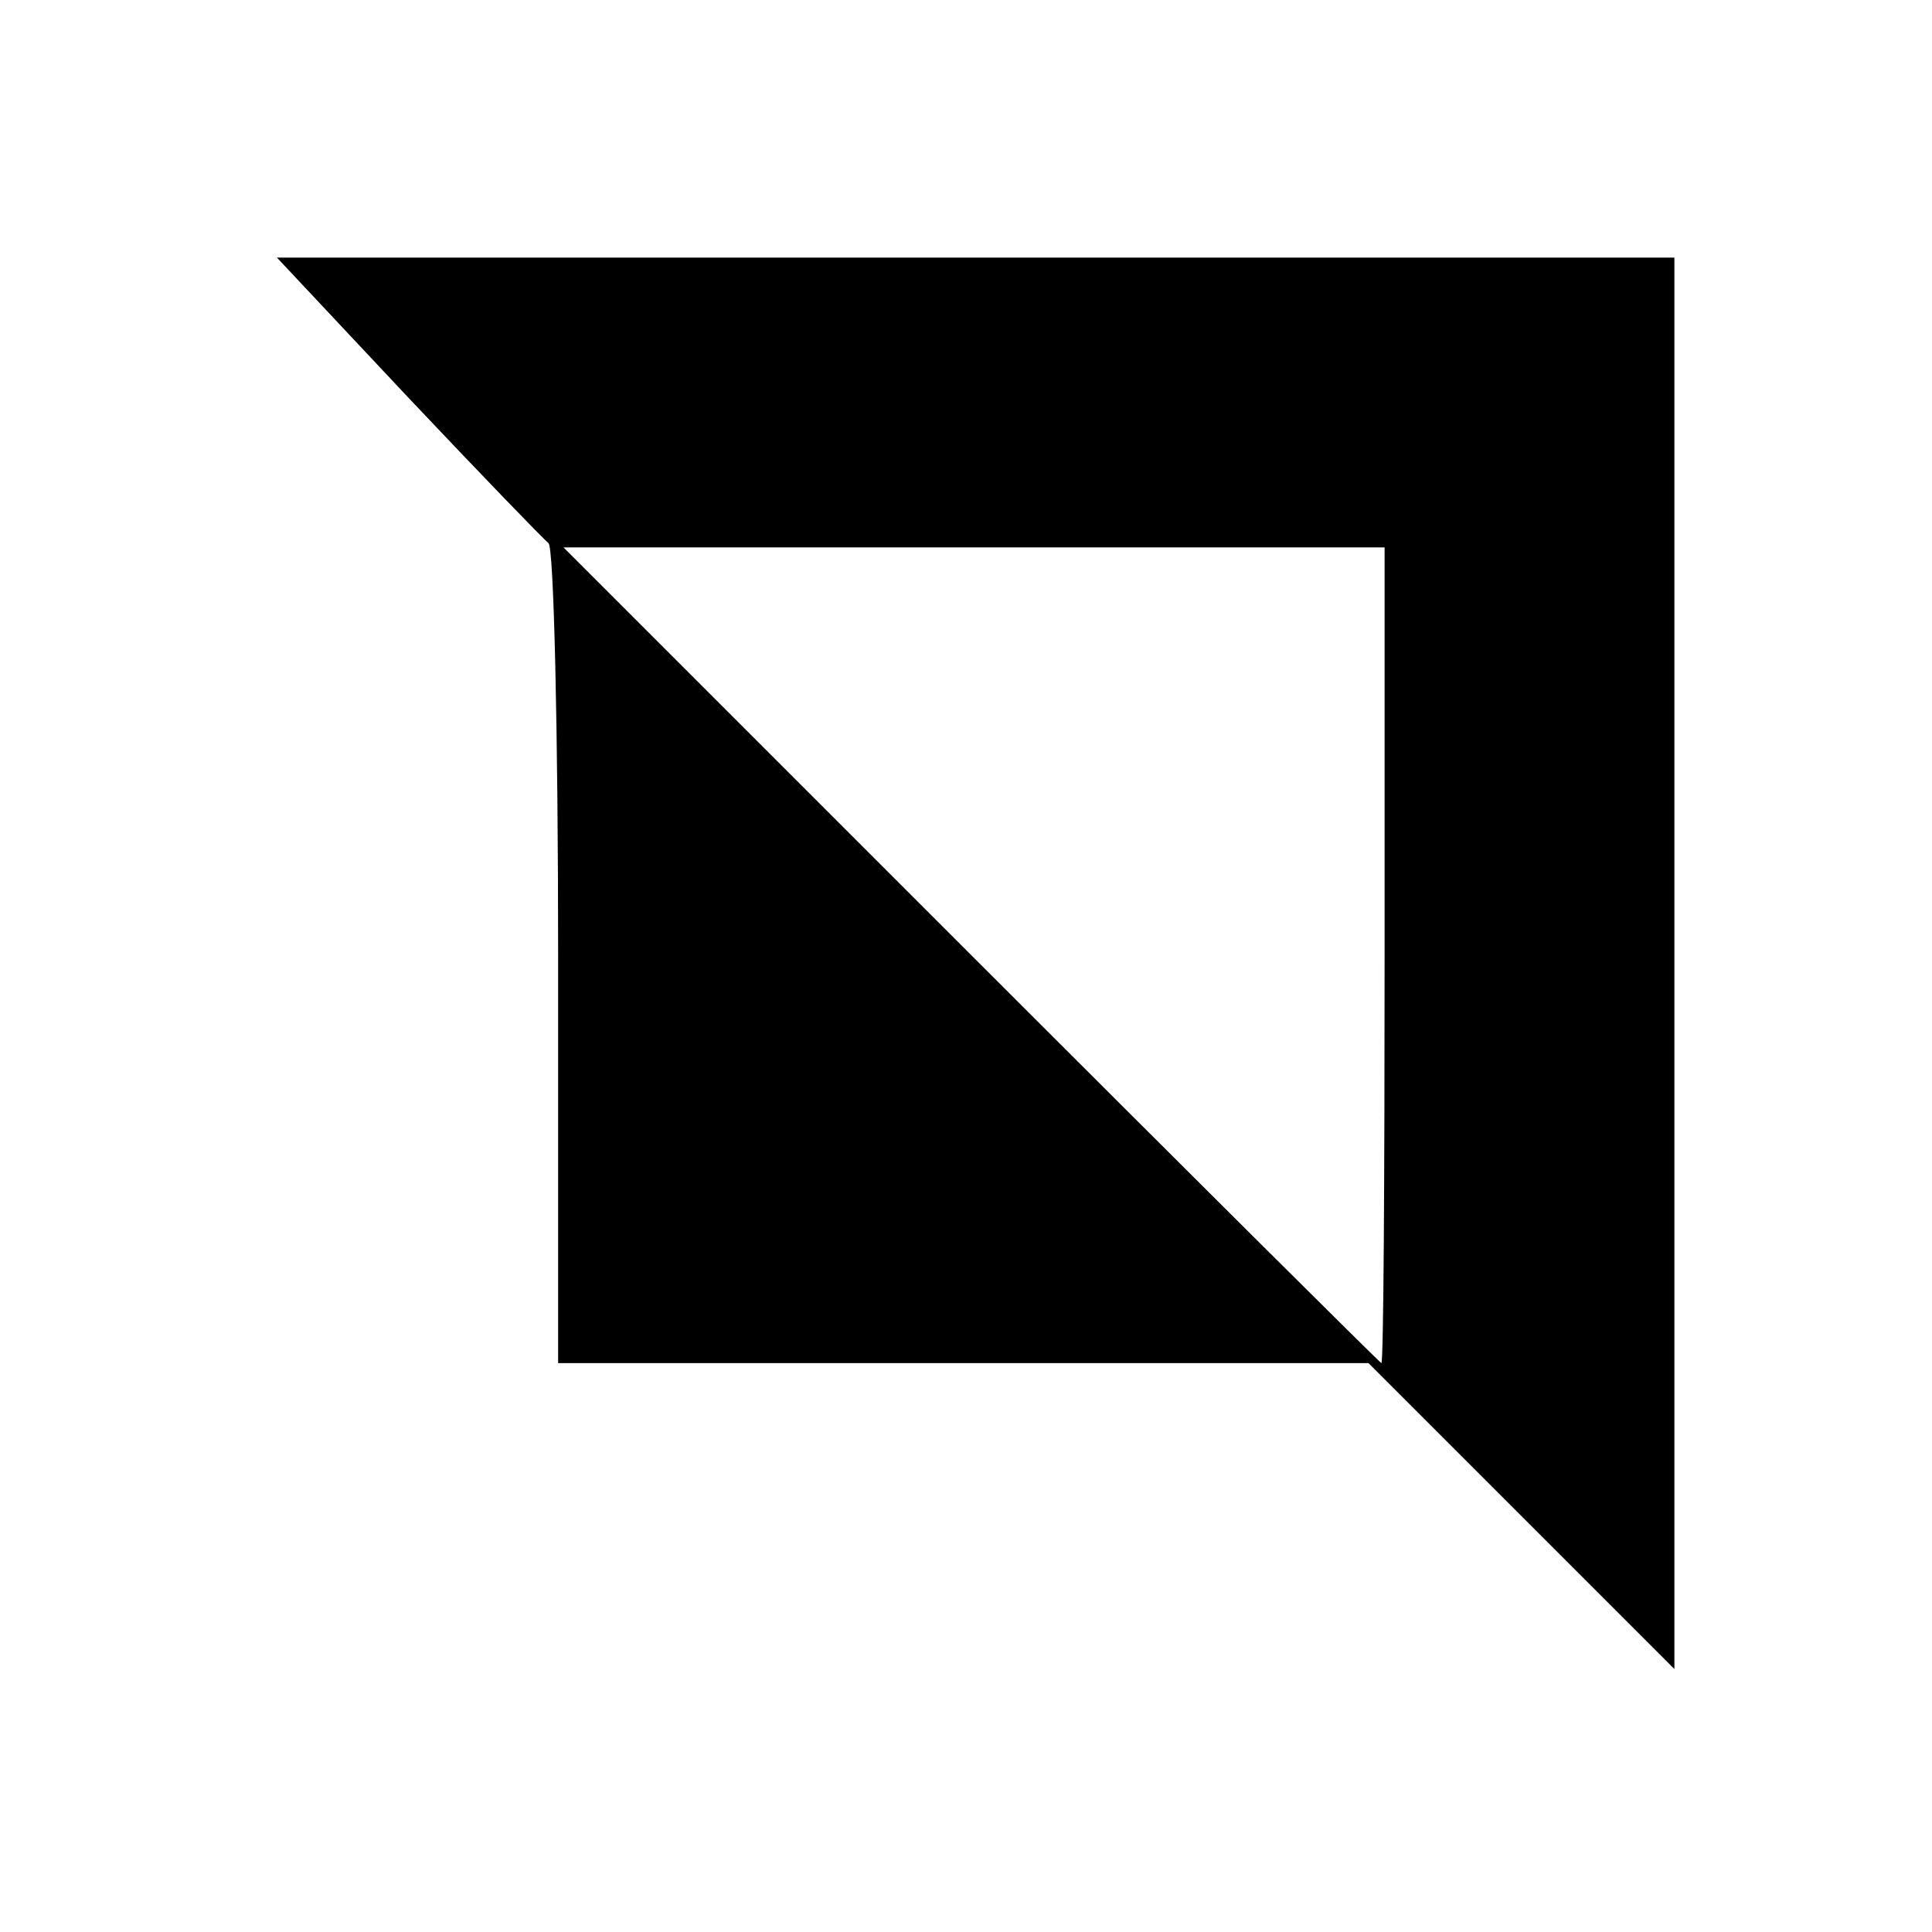 <svg version="1.0" xmlns="http://www.w3.org/2000/svg" width="240" height="240" viewBox="0 0 180 180"><path d="M38 37c6.8 7.2 12.7 13.3 13.1 13.6.5.3.9 17.6.9 38.5V127h75.5l14.2 14.2 14.3 14.3V24H25.8L38 37zm91 52c0 20.9-.1 38-.3 38-.1 0-17.3-17.1-38.2-38l-38-38H129v38z"/></svg>